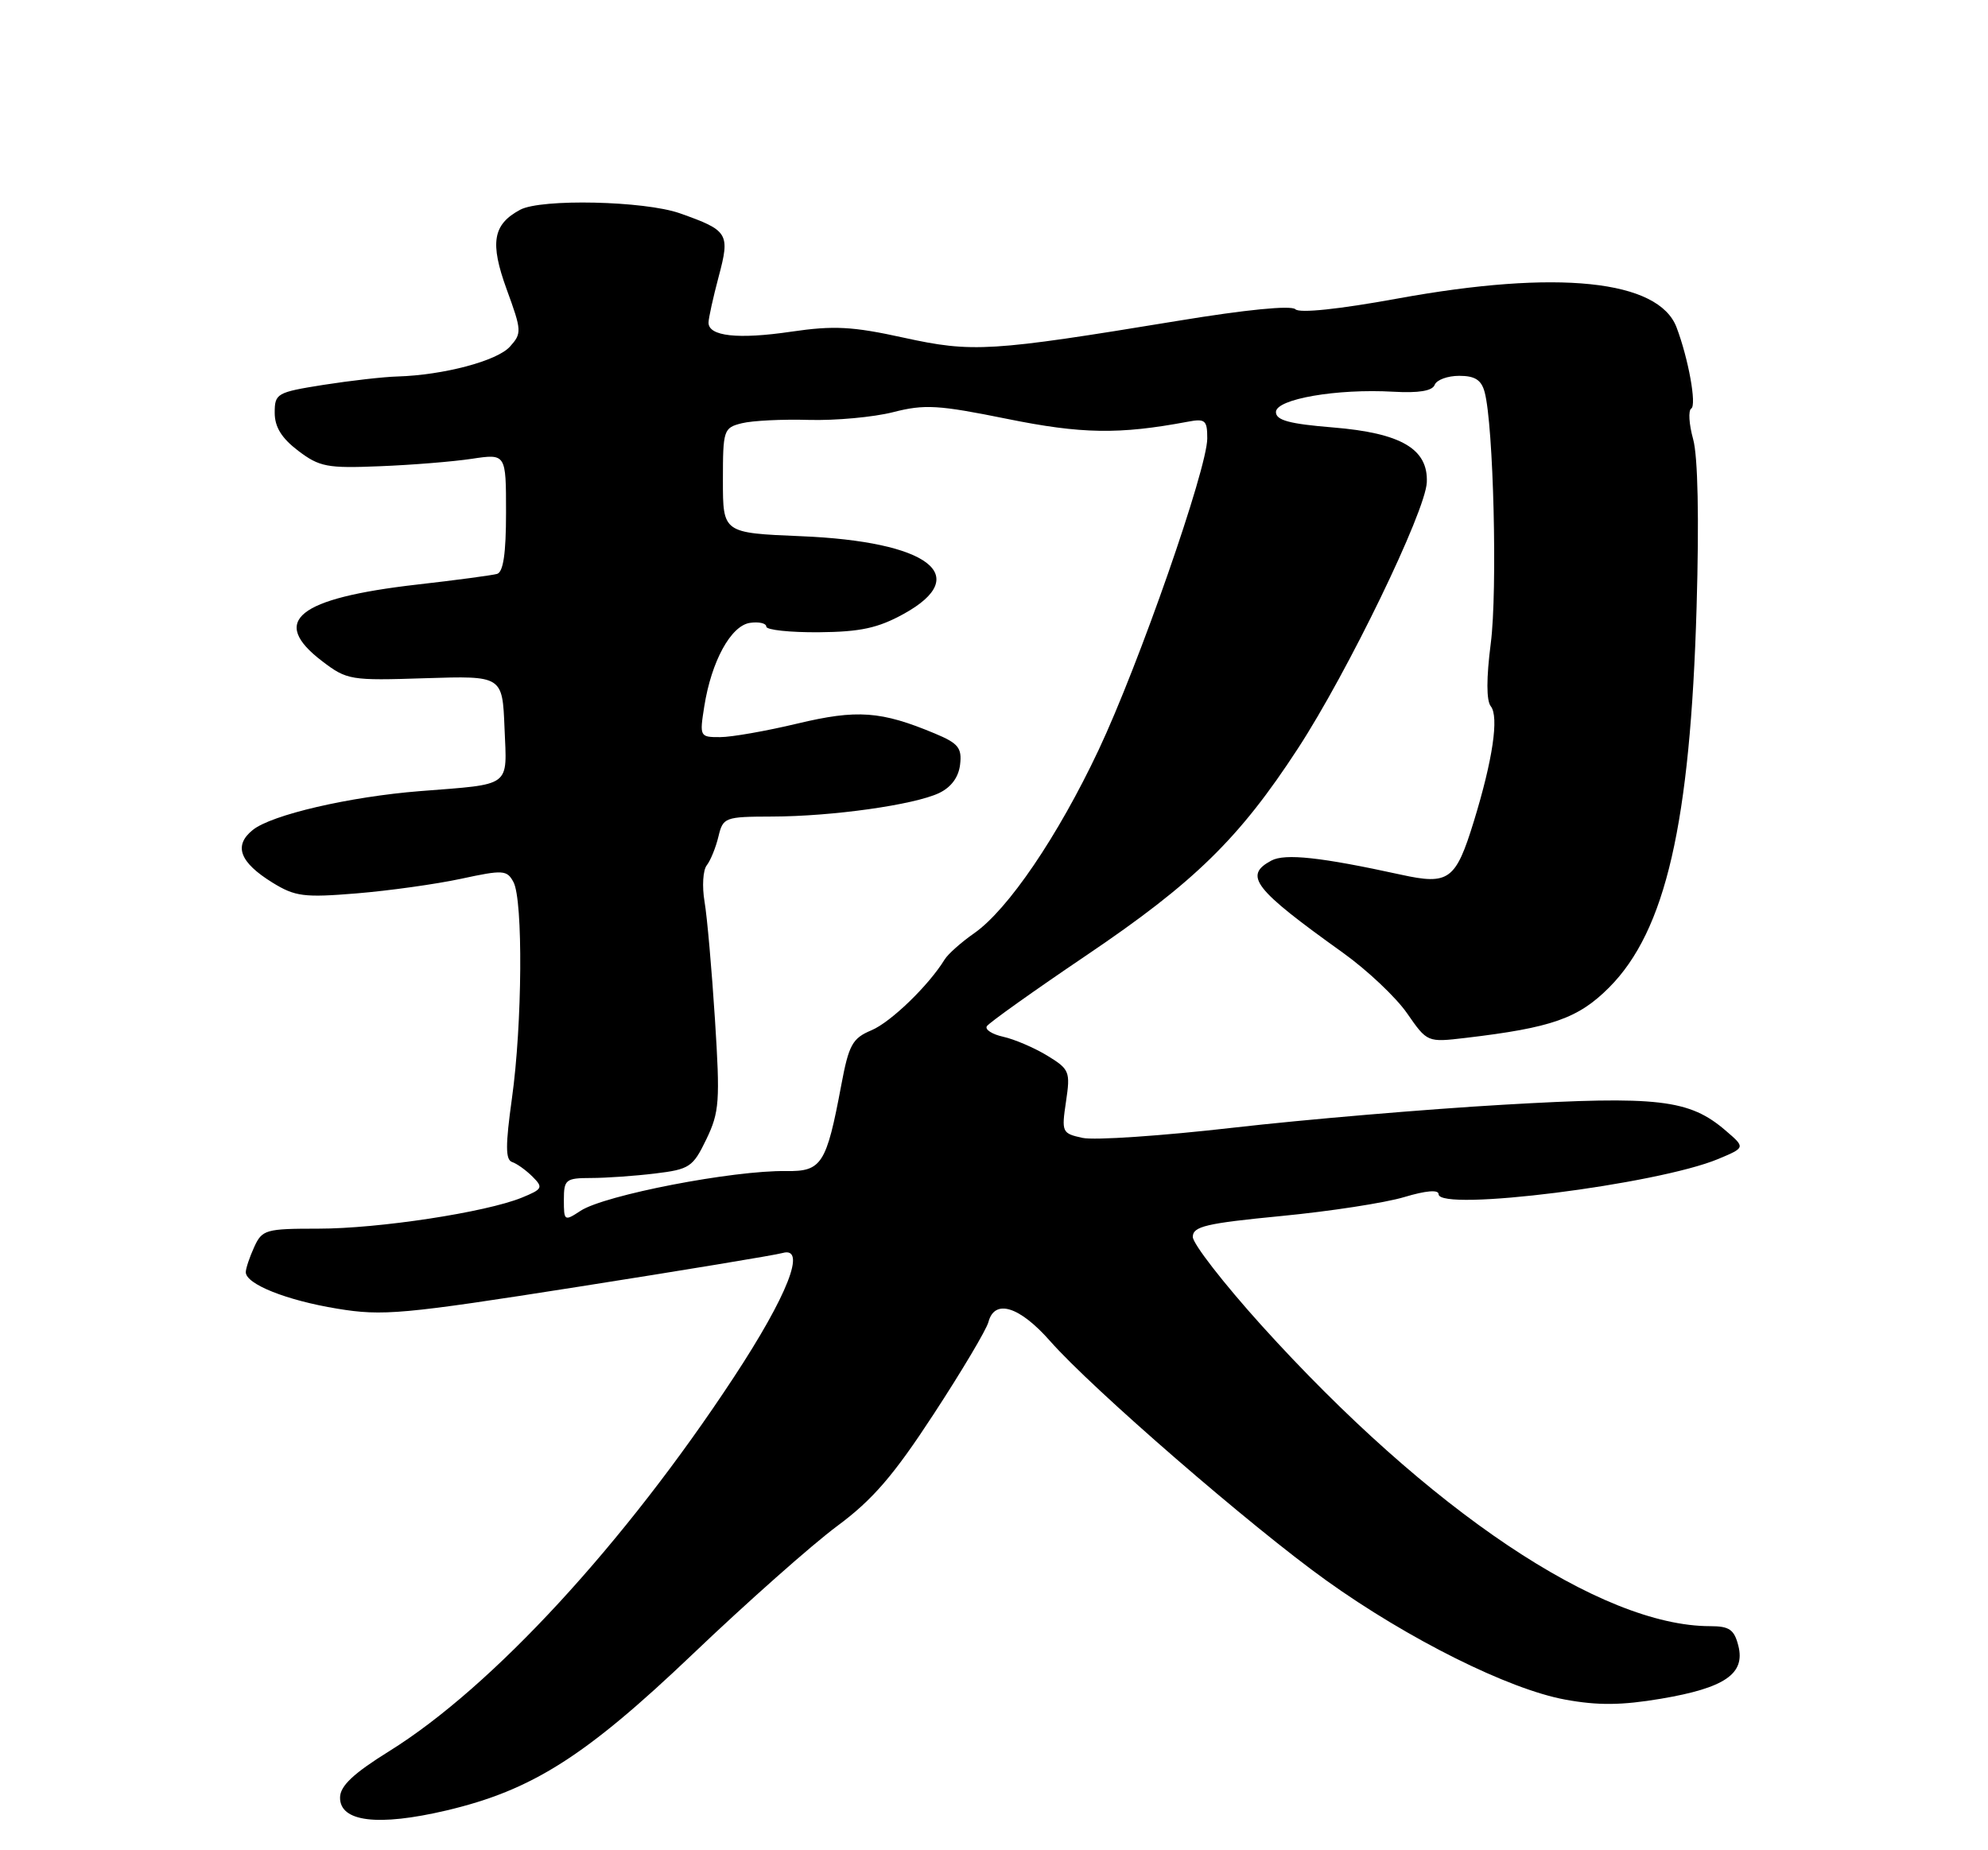 <?xml version="1.0" encoding="UTF-8" standalone="no"?>
<!DOCTYPE svg PUBLIC "-//W3C//DTD SVG 1.1//EN" "http://www.w3.org/Graphics/SVG/1.1/DTD/svg11.dtd" >
<svg xmlns="http://www.w3.org/2000/svg" xmlns:xlink="http://www.w3.org/1999/xlink" version="1.1" viewBox="0 0 275 256">
 <g >
 <path fill="currentColor"
d=" M 61.75 250.50 C 73.61 247.70 80.95 243.04 95.82 228.87 C 103.34 221.69 112.33 213.73 115.79 211.16 C 120.72 207.51 123.60 204.17 129.15 195.67 C 133.04 189.72 136.45 183.98 136.73 182.92 C 137.58 179.68 141.01 180.73 145.25 185.54 C 151.08 192.17 173.08 211.24 183.50 218.70 C 194.81 226.80 208.70 233.73 216.51 235.16 C 221.02 235.99 224.31 235.96 229.76 235.04 C 238.58 233.55 241.44 231.60 240.47 227.73 C 239.90 225.47 239.23 225.00 236.57 225.00 C 221.47 225.00 197.69 209.05 174.49 183.37 C 169.27 177.58 165.00 172.08 165.00 171.14 C 165.00 169.69 166.82 169.26 177.25 168.25 C 183.99 167.60 191.64 166.42 194.25 165.63 C 197.25 164.73 199.00 164.58 199.00 165.23 C 199.00 167.69 229.25 163.88 237.68 160.36 C 241.45 158.78 241.45 158.78 238.71 156.43 C 233.69 152.11 229.37 151.61 208.00 152.85 C 197.28 153.47 180.44 154.90 170.59 156.03 C 160.74 157.16 151.36 157.80 149.74 157.44 C 146.90 156.82 146.83 156.65 147.46 152.42 C 148.08 148.26 147.95 147.94 144.85 146.05 C 143.05 144.96 140.32 143.79 138.78 143.45 C 137.24 143.11 136.22 142.45 136.51 141.99 C 136.80 141.52 142.99 137.11 150.27 132.19 C 165.24 122.07 171.43 116.01 179.53 103.58 C 186.44 92.99 197.19 70.78 197.37 66.74 C 197.57 62.11 193.81 59.91 184.36 59.14 C 178.36 58.65 176.50 58.15 176.50 57.01 C 176.50 55.21 184.94 53.75 192.74 54.20 C 196.25 54.40 198.14 54.09 198.46 53.25 C 198.72 52.56 200.25 52.00 201.85 52.00 C 204.03 52.00 204.92 52.57 205.37 54.25 C 206.60 58.80 207.16 81.72 206.22 89.00 C 205.60 93.83 205.60 96.93 206.22 97.72 C 207.37 99.16 206.50 105.10 203.88 113.63 C 201.37 121.79 200.43 122.48 193.79 121.02 C 182.73 118.60 177.76 118.06 175.87 119.07 C 171.99 121.15 173.40 122.97 185.79 131.84 C 189.12 134.23 193.11 137.99 194.64 140.20 C 197.43 144.22 197.43 144.23 202.70 143.61 C 214.66 142.20 218.33 140.91 222.60 136.62 C 230.41 128.77 233.82 113.93 234.69 84.00 C 235.05 71.72 234.87 63.12 234.21 60.76 C 233.64 58.70 233.52 56.80 233.95 56.53 C 234.72 56.05 233.56 49.63 231.92 45.30 C 229.43 38.72 215.44 37.27 193.31 41.31 C 185.20 42.79 179.76 43.36 179.19 42.79 C 178.62 42.22 172.34 42.84 162.88 44.40 C 136.96 48.66 134.55 48.81 125.00 46.72 C 117.91 45.16 115.34 45.03 109.46 45.89 C 102.07 46.98 97.99 46.53 98.01 44.63 C 98.02 44.01 98.65 41.15 99.41 38.29 C 101.01 32.29 100.76 31.89 94.04 29.51 C 89.14 27.79 74.86 27.47 71.96 29.02 C 68.17 31.05 67.74 33.58 70.09 40.04 C 72.18 45.76 72.20 46.12 70.53 47.97 C 68.75 49.94 61.35 51.90 55.00 52.09 C 53.08 52.14 48.46 52.67 44.75 53.25 C 38.28 54.28 38.00 54.44 38.00 57.11 C 38.00 59.08 38.95 60.62 41.25 62.37 C 44.19 64.60 45.27 64.81 52.52 64.51 C 56.94 64.34 62.68 63.87 65.27 63.48 C 70.00 62.77 70.00 62.77 70.00 70.92 C 70.00 76.58 69.62 79.17 68.75 79.41 C 68.06 79.60 63.10 80.27 57.71 80.88 C 41.14 82.78 37.26 85.91 44.56 91.48 C 48.00 94.10 48.47 94.18 58.81 93.84 C 69.50 93.50 69.50 93.50 69.79 100.72 C 70.13 109.03 70.91 108.45 58.11 109.46 C 48.36 110.23 37.54 112.74 34.96 114.84 C 32.28 117.00 33.15 119.31 37.69 122.12 C 40.82 124.05 42.05 124.21 49.34 123.61 C 53.83 123.24 60.33 122.33 63.78 121.59 C 69.61 120.33 70.13 120.37 71.03 122.05 C 72.37 124.56 72.25 141.73 70.82 151.94 C 69.91 158.48 69.91 160.47 70.84 160.78 C 71.50 161.00 72.77 161.91 73.67 162.81 C 75.17 164.31 75.06 164.53 72.18 165.71 C 67.19 167.74 52.39 170.00 44.03 170.00 C 36.74 170.00 36.26 170.14 35.16 172.55 C 34.52 173.95 34.00 175.51 34.00 176.02 C 34.00 177.67 39.63 179.92 46.65 181.07 C 52.94 182.11 55.69 181.86 80.00 178.04 C 94.58 175.75 107.28 173.65 108.24 173.37 C 111.64 172.39 108.97 179.22 101.49 190.59 C 86.38 213.58 68.08 233.44 53.85 242.29 C 48.91 245.36 47.07 247.09 47.04 248.68 C 46.98 252.08 52.26 252.73 61.75 250.50 Z  M 78.00 166.02 C 78.00 163.20 78.25 163.00 81.75 162.99 C 83.81 162.99 87.80 162.71 90.61 162.37 C 95.39 161.79 95.85 161.49 97.71 157.63 C 99.52 153.87 99.62 152.38 98.90 141.04 C 98.46 134.19 97.82 126.87 97.46 124.76 C 97.10 122.65 97.24 120.38 97.77 119.72 C 98.29 119.05 99.02 117.26 99.38 115.75 C 100.02 113.09 100.26 113.00 106.77 112.98 C 115.16 112.96 126.46 111.36 129.90 109.73 C 131.58 108.93 132.61 107.53 132.81 105.78 C 133.08 103.48 132.56 102.84 129.32 101.49 C 121.88 98.38 118.57 98.14 110.32 100.11 C 106.02 101.14 101.20 101.99 99.62 101.99 C 96.80 102.00 96.76 101.92 97.42 97.75 C 98.41 91.48 101.11 86.56 103.75 86.18 C 104.99 86.00 106.00 86.24 106.00 86.70 C 106.00 87.16 109.27 87.51 113.26 87.48 C 119.03 87.43 121.45 86.90 125.01 84.94 C 134.65 79.62 128.42 74.91 110.79 74.19 C 100.00 73.74 100.00 73.74 100.00 66.48 C 100.00 59.48 100.09 59.19 102.62 58.56 C 104.06 58.20 108.24 57.99 111.91 58.10 C 115.58 58.20 120.82 57.72 123.54 57.03 C 127.90 55.91 129.80 56.03 139.28 57.95 C 149.62 60.05 154.81 60.13 164.25 58.36 C 166.72 57.89 167.00 58.12 167.00 60.67 C 166.99 64.86 157.55 91.94 151.95 103.81 C 146.34 115.70 139.44 125.86 134.75 129.13 C 132.96 130.38 131.13 132.01 130.67 132.76 C 128.46 136.36 123.23 141.42 120.55 142.55 C 117.91 143.66 117.42 144.54 116.37 150.15 C 114.32 161.09 113.67 162.10 108.76 162.03 C 101.43 161.91 83.63 165.35 80.31 167.53 C 78.07 169.00 78.00 168.95 78.00 166.02 Z "/>
</g>
</svg>